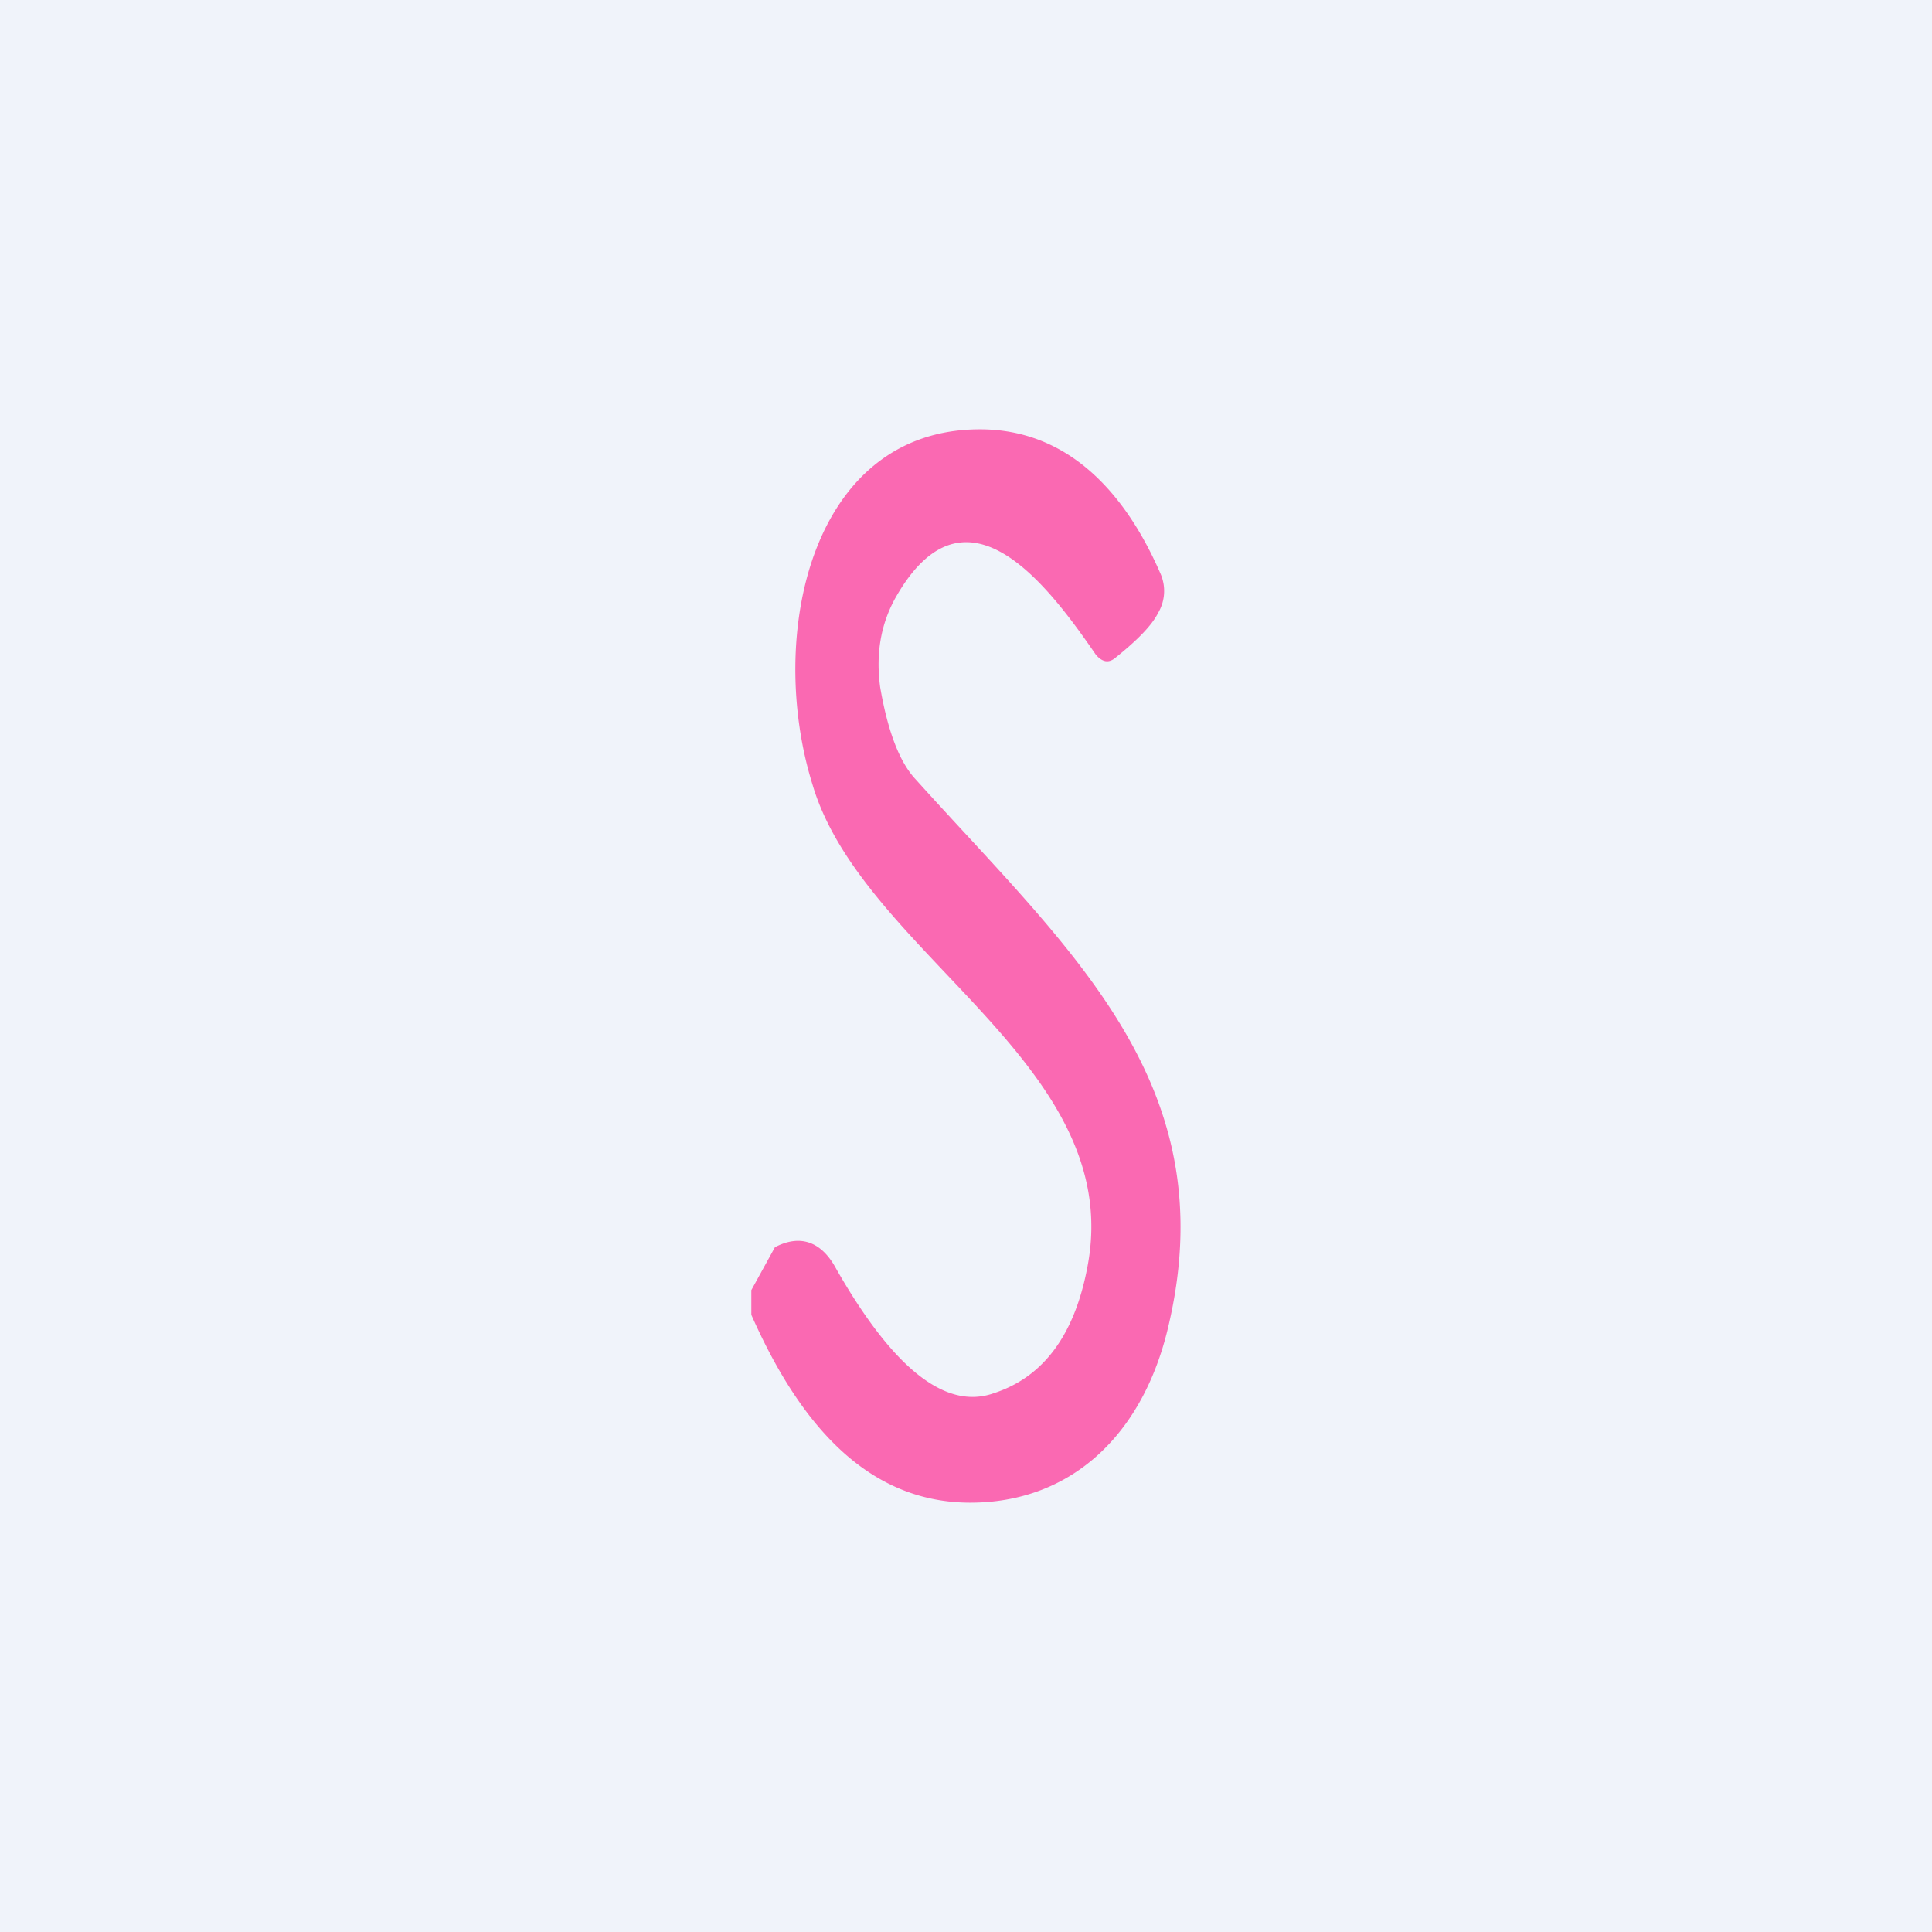 <!-- by TradingView --><svg width="18" height="18" viewBox="0 0 18 18" xmlns="http://www.w3.org/2000/svg"><path fill="#F0F3FA" d="M0 0h18v18H0z"/><path d="M10.81 5.34a.4.4 0 0 1-.02.37c-.06.12-.2.26-.4.42-.06.05-.12.04-.18-.03-.46-.67-1.21-1.65-1.85-.56-.16.27-.2.56-.16.86.07.41.18.7.33.86 1.44 1.6 2.9 2.84 2.35 5.12-.24 1-.91 1.62-1.84 1.62-1 0-1.62-.8-2.04-1.75v-.23l.22-.4c.23-.12.43-.06.57.2.53.93 1.02 1.32 1.47 1.16.46-.15.75-.54.87-1.17.37-1.89-2.09-2.91-2.56-4.5C7.14 5.93 7.55 4 9.13 4c.8 0 1.34.56 1.68 1.34Z" fill="#FA69B2"/></svg>